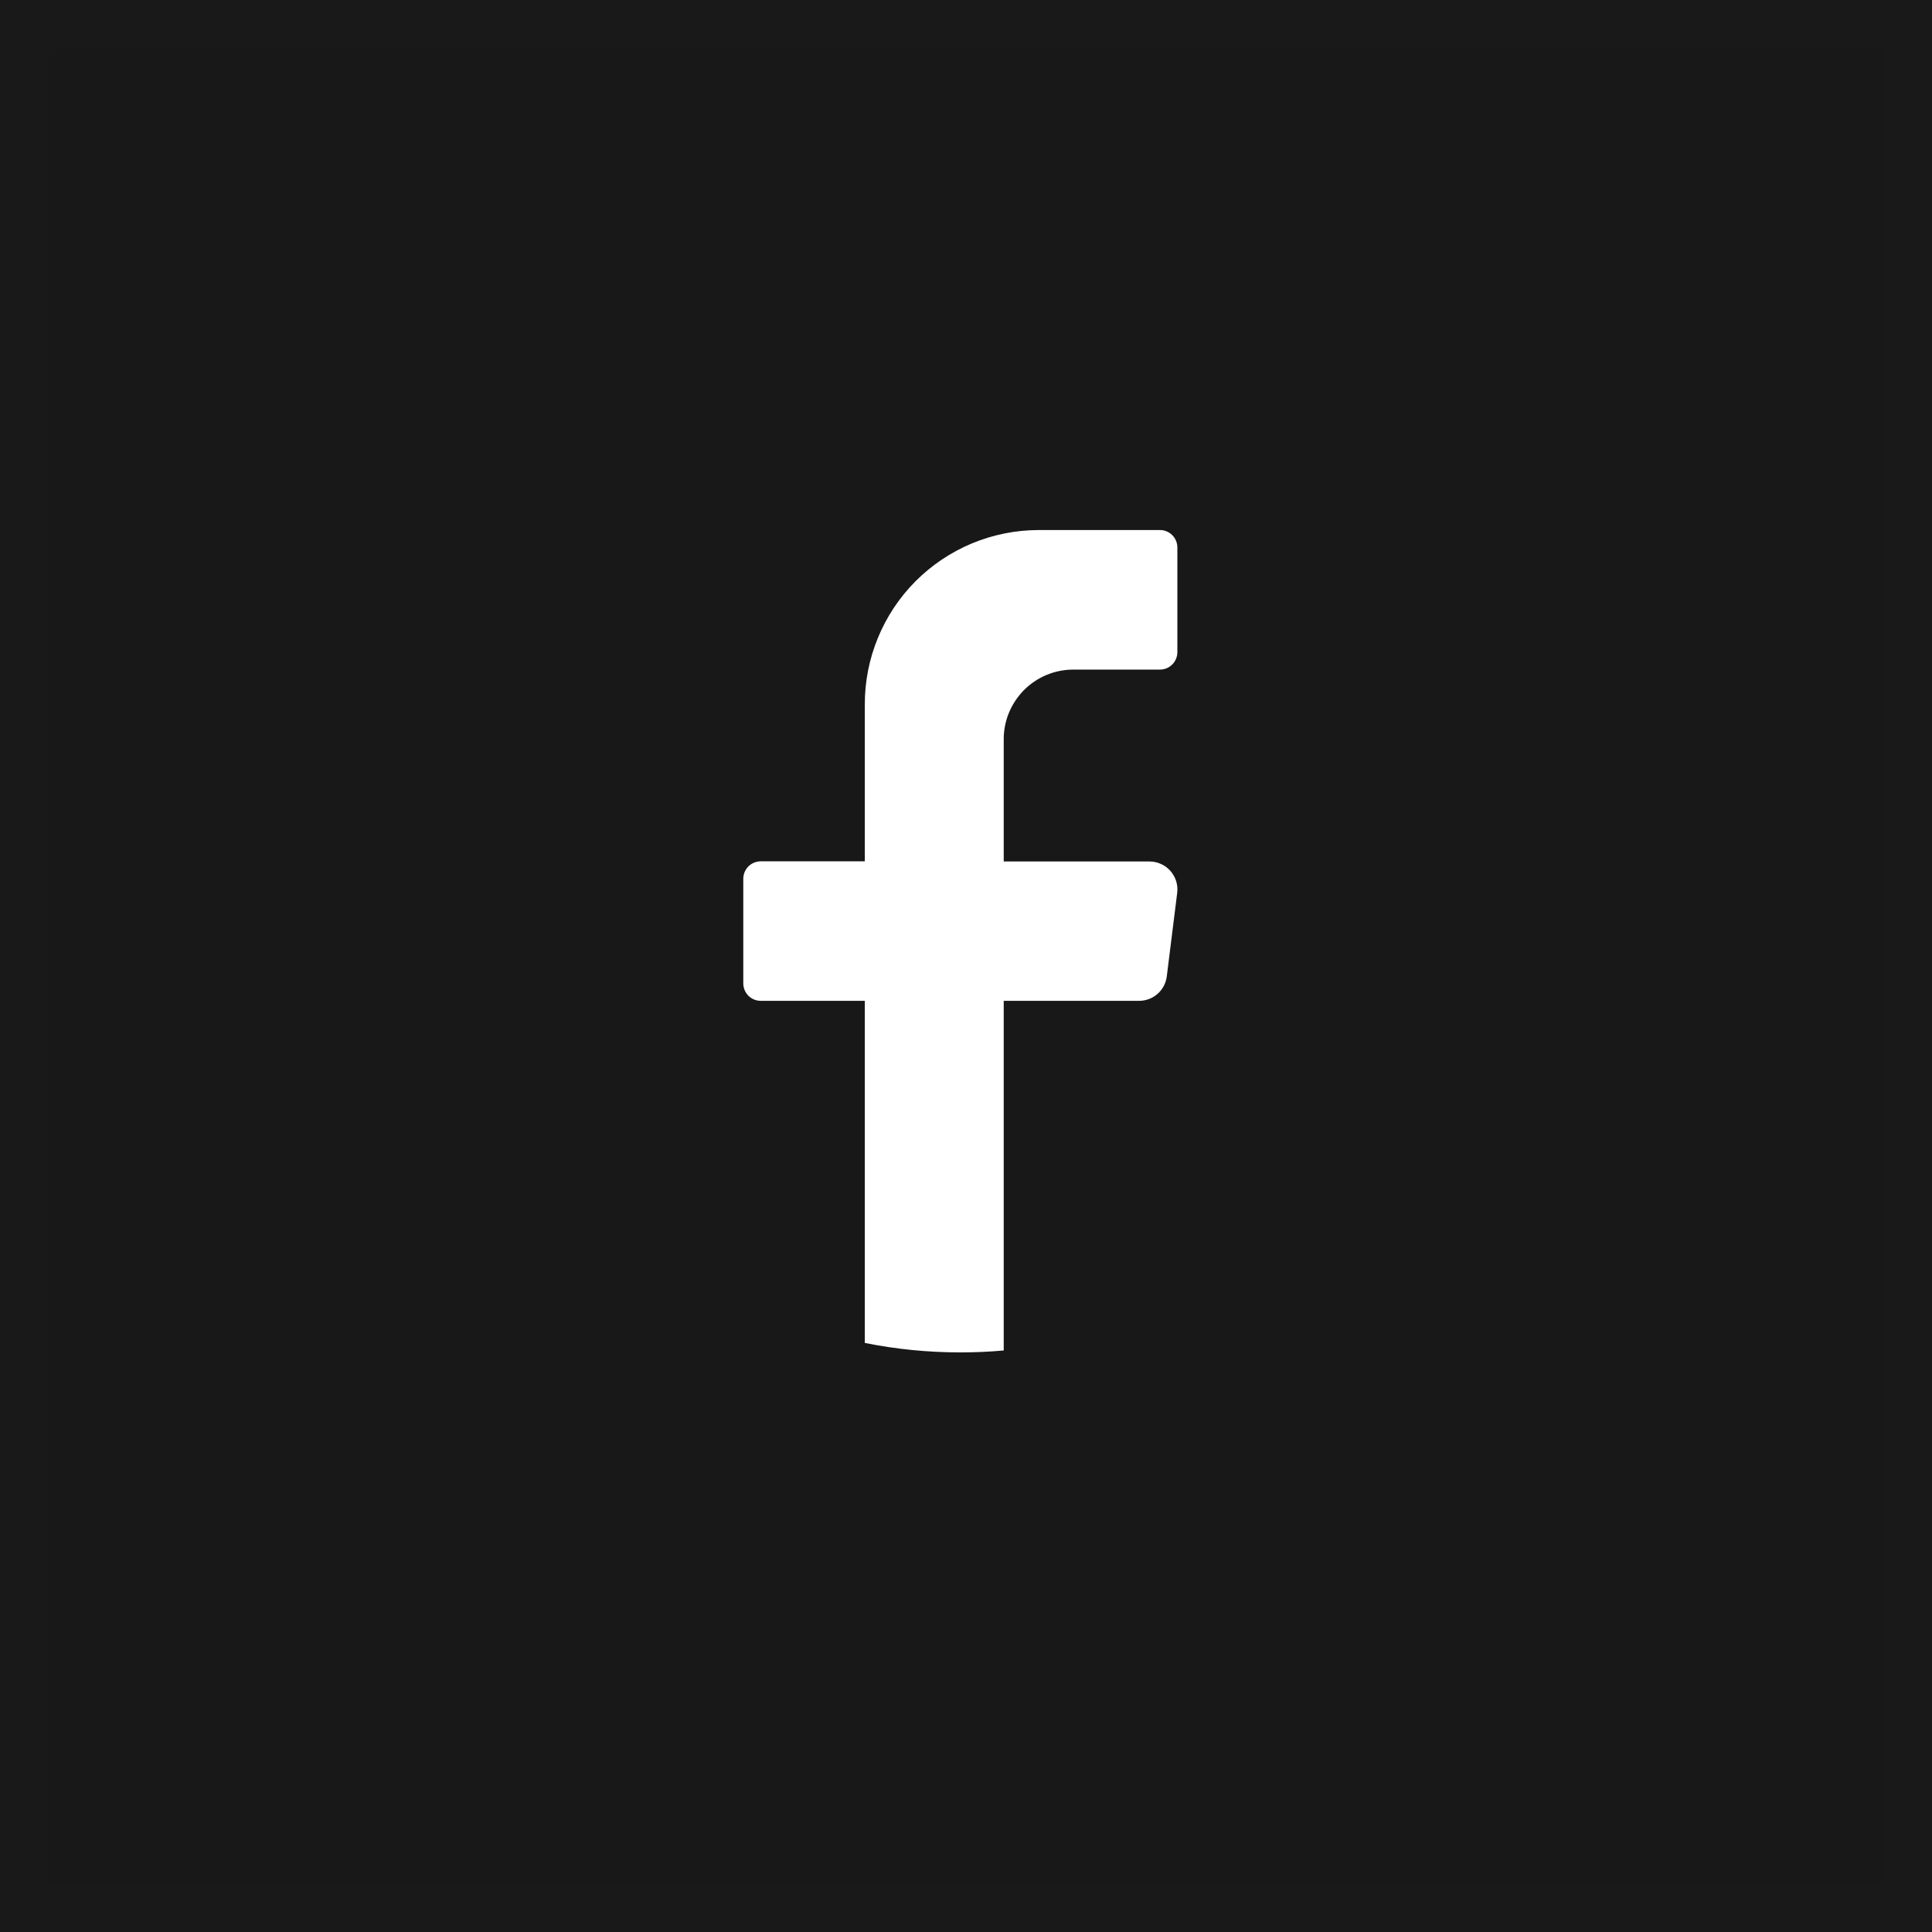 <svg width="40" height="40" viewBox="0 0 40 40" fill="none" xmlns="http://www.w3.org/2000/svg">
<rect x="0" y="0" width="40" height="40" fill="#808080" stroke="none"/>
<rect x="0.5" y="0.5" width="39" height="39" fill="#181818" stroke="#191919"/>
<path d="M24.373 18.483L24.157 20.214C24.14 20.354 24.072 20.483 23.967 20.576C23.862 20.669 23.726 20.721 23.585 20.721H20.781V27.96C20.485 27.987 20.186 28 19.883 28C19.219 28 18.556 27.935 17.905 27.804V20.721H15.748C15.652 20.72 15.561 20.682 15.494 20.615C15.427 20.547 15.389 20.456 15.389 20.36V18.194C15.389 18.098 15.427 18.007 15.494 17.939C15.561 17.872 15.652 17.834 15.748 17.833H17.905V14.584C17.904 14.111 17.996 13.642 18.177 13.204C18.357 12.767 18.621 12.369 18.955 12.034C19.289 11.699 19.686 11.433 20.122 11.251C20.559 11.069 21.027 10.975 21.5 10.974H24.017C24.064 10.974 24.111 10.983 24.155 11.002C24.198 11.02 24.238 11.047 24.271 11.08C24.305 11.114 24.331 11.154 24.349 11.198C24.367 11.242 24.376 11.288 24.376 11.336V13.502C24.376 13.598 24.338 13.689 24.271 13.757C24.203 13.825 24.112 13.863 24.017 13.863H22.219C22.029 13.864 21.842 13.901 21.667 13.974C21.492 14.047 21.334 14.154 21.2 14.288C21.067 14.423 20.961 14.582 20.889 14.757C20.817 14.932 20.78 15.12 20.781 15.309V17.836H23.801C23.883 17.836 23.963 17.854 24.037 17.888C24.112 17.921 24.178 17.97 24.232 18.031C24.286 18.093 24.326 18.164 24.351 18.242C24.375 18.32 24.383 18.402 24.373 18.483Z" fill="white"/>
</svg>
